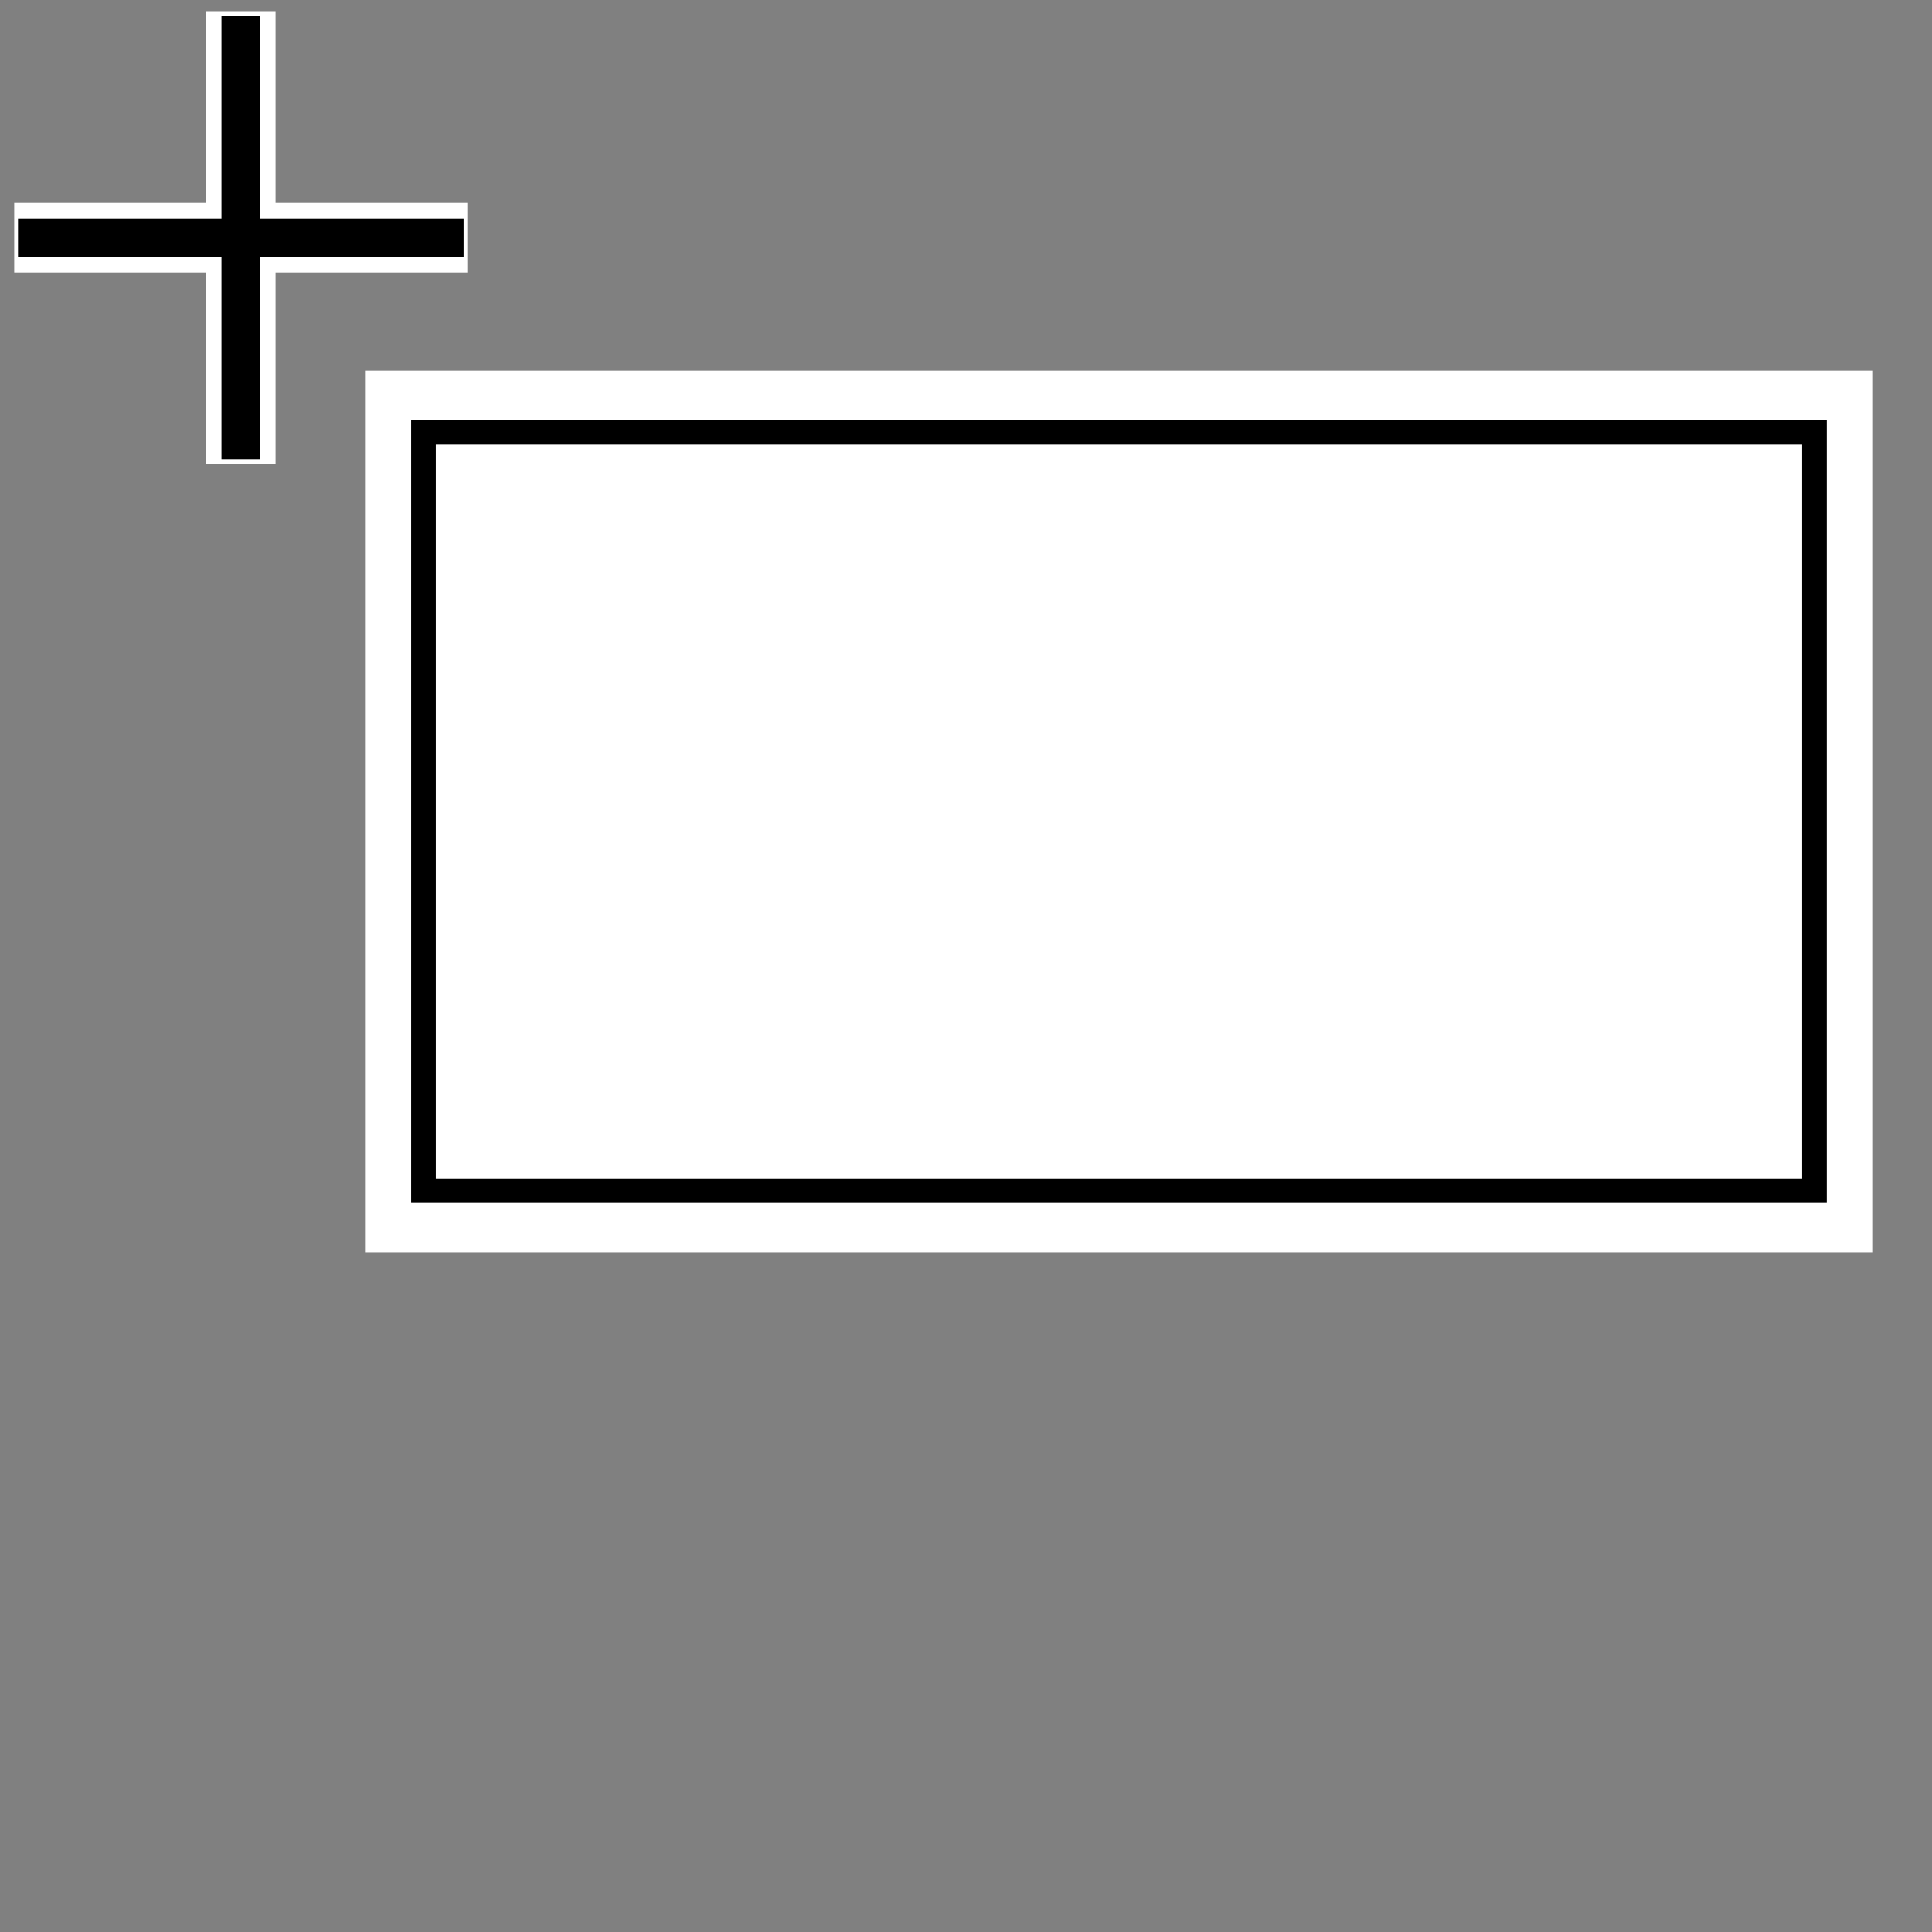 <?xml version="1.0" encoding="UTF-8" standalone="no"?>
<!-- Created with Inkscape (http://www.inkscape.org/) -->

<svg
   xmlns:dc="http://purl.org/dc/elements/1.1/"
   xmlns:cc="http://creativecommons.org/ns#"
   xmlns:rdf="http://www.w3.org/1999/02/22-rdf-syntax-ns#"
   xmlns:svg="http://www.w3.org/2000/svg"
   xmlns="http://www.w3.org/2000/svg"
   xmlns:sodipodi="http://sodipodi.sourceforge.net/DTD/sodipodi-0.dtd"
   xmlns:inkscape="http://www.inkscape.org/namespaces/inkscape"
   width="25"
   height="25"
   id="svg3789"
   version="1.1"
   inkscape:version="0.48.3.1 r9886"
   sodipodi:docname="rectangle1.svg"
   inkscape:export-filename="/home/ssg21/Desktop/22x22/rectangle.png"
   inkscape:export-xdpi="90"
   inkscape:export-ydpi="90">
  <rect width="100%" height="100%" fill="#808080" stroke="none"/>
  <defs
     id="defs3791" />
  <sodipodi:namedview
     id="base"
     pagecolor="#ffffff"
     bordercolor="#666666"
     borderopacity="1.0"
     inkscape:pageopacity="0.0"
     inkscape:pageshadow="2"
     inkscape:zoom="21.28"
     inkscape:cx="12.5"
     inkscape:cy="12.5"
     inkscape:document-units="px"
     inkscape:current-layer="layer1"
     showgrid="false"
     inkscape:window-width="1366"
     inkscape:window-height="718"
     inkscape:window-x="0"
     inkscape:window-y="0"
     inkscape:window-maximized="1"
     showguides="true"
     inkscape:guide-bbox="true" />
  <g
     inkscape:label="Layer 1"
     inkscape:groupmode="layer"
     id="layer1"
     transform="translate(0,-1027.362)">
    <g
       id="g3808">
      <g
         id="g3802">
        <g
           id="g3797">
          <g
             id="g3793">
            <rect
               y="1032.333"
               x="4.898"
               height="11.059"
               width="19.164"
               id="rect3815"
               style="fill:#ffffff;stroke:#ffffff;stroke-width:0.349;stroke-linejoin:miter;stroke-miterlimit:4;stroke-opacity:1;stroke-dasharray:none;stroke-dashoffset:0" />
            <rect
               style="fill:#ffffff;stroke:#000000;stroke-width:0.319;stroke-linejoin:miter;stroke-miterlimit:4;stroke-opacity:1;stroke-dasharray:none;stroke-dashoffset:0"
               id="rect2983"
               width="17.999"
               height="9.813"
               x="5.48"
               y="1032.956" />
          </g>
        </g>
      </g>
    </g>
    <g
       id="g3785"
       transform="translate(0.117,0.07)">
      <g
         id="g3775">
        <path
           style="fill:none;stroke:#ffffff;stroke-width:0.9;stroke-linecap:butt;stroke-linejoin:miter;stroke-miterlimit:4;stroke-opacity:1;stroke-dasharray:none"
           d="m 2.999,1027.437 0,5.862"
           id="path2992"
           inkscape:connector-curvature="0" />
        <path
           inkscape:connector-curvature="0"
           id="path3762"
           d="m 5.93,1030.369 -5.863,0"
           style="fill:none;stroke:#ffffff;stroke-width:0.9;stroke-linecap:butt;stroke-linejoin:miter;stroke-miterlimit:4;stroke-opacity:1;stroke-dasharray:none" />
      </g>
      <g
         transform="translate(-12.148,-0.752)"
         id="g3781">
        <path
           inkscape:connector-curvature="0"
           id="path3021"
           d="m 15.147,1028.254 0,5.733"
           style="fill:none;stroke:#000000;stroke-width:0.5;stroke-linecap:butt;stroke-linejoin:miter;stroke-miterlimit:4;stroke-opacity:1;stroke-dasharray:none" />
        <path
           style="fill:none;stroke:#000000;stroke-width:0.5;stroke-linecap:butt;stroke-linejoin:miter;stroke-miterlimit:4;stroke-opacity:1;stroke-dasharray:none"
           d="m 18.03,1031.121 -5.766,0"
           id="path3023"
           inkscape:connector-curvature="0" />
      </g>
    </g>
  </g>
</svg>
